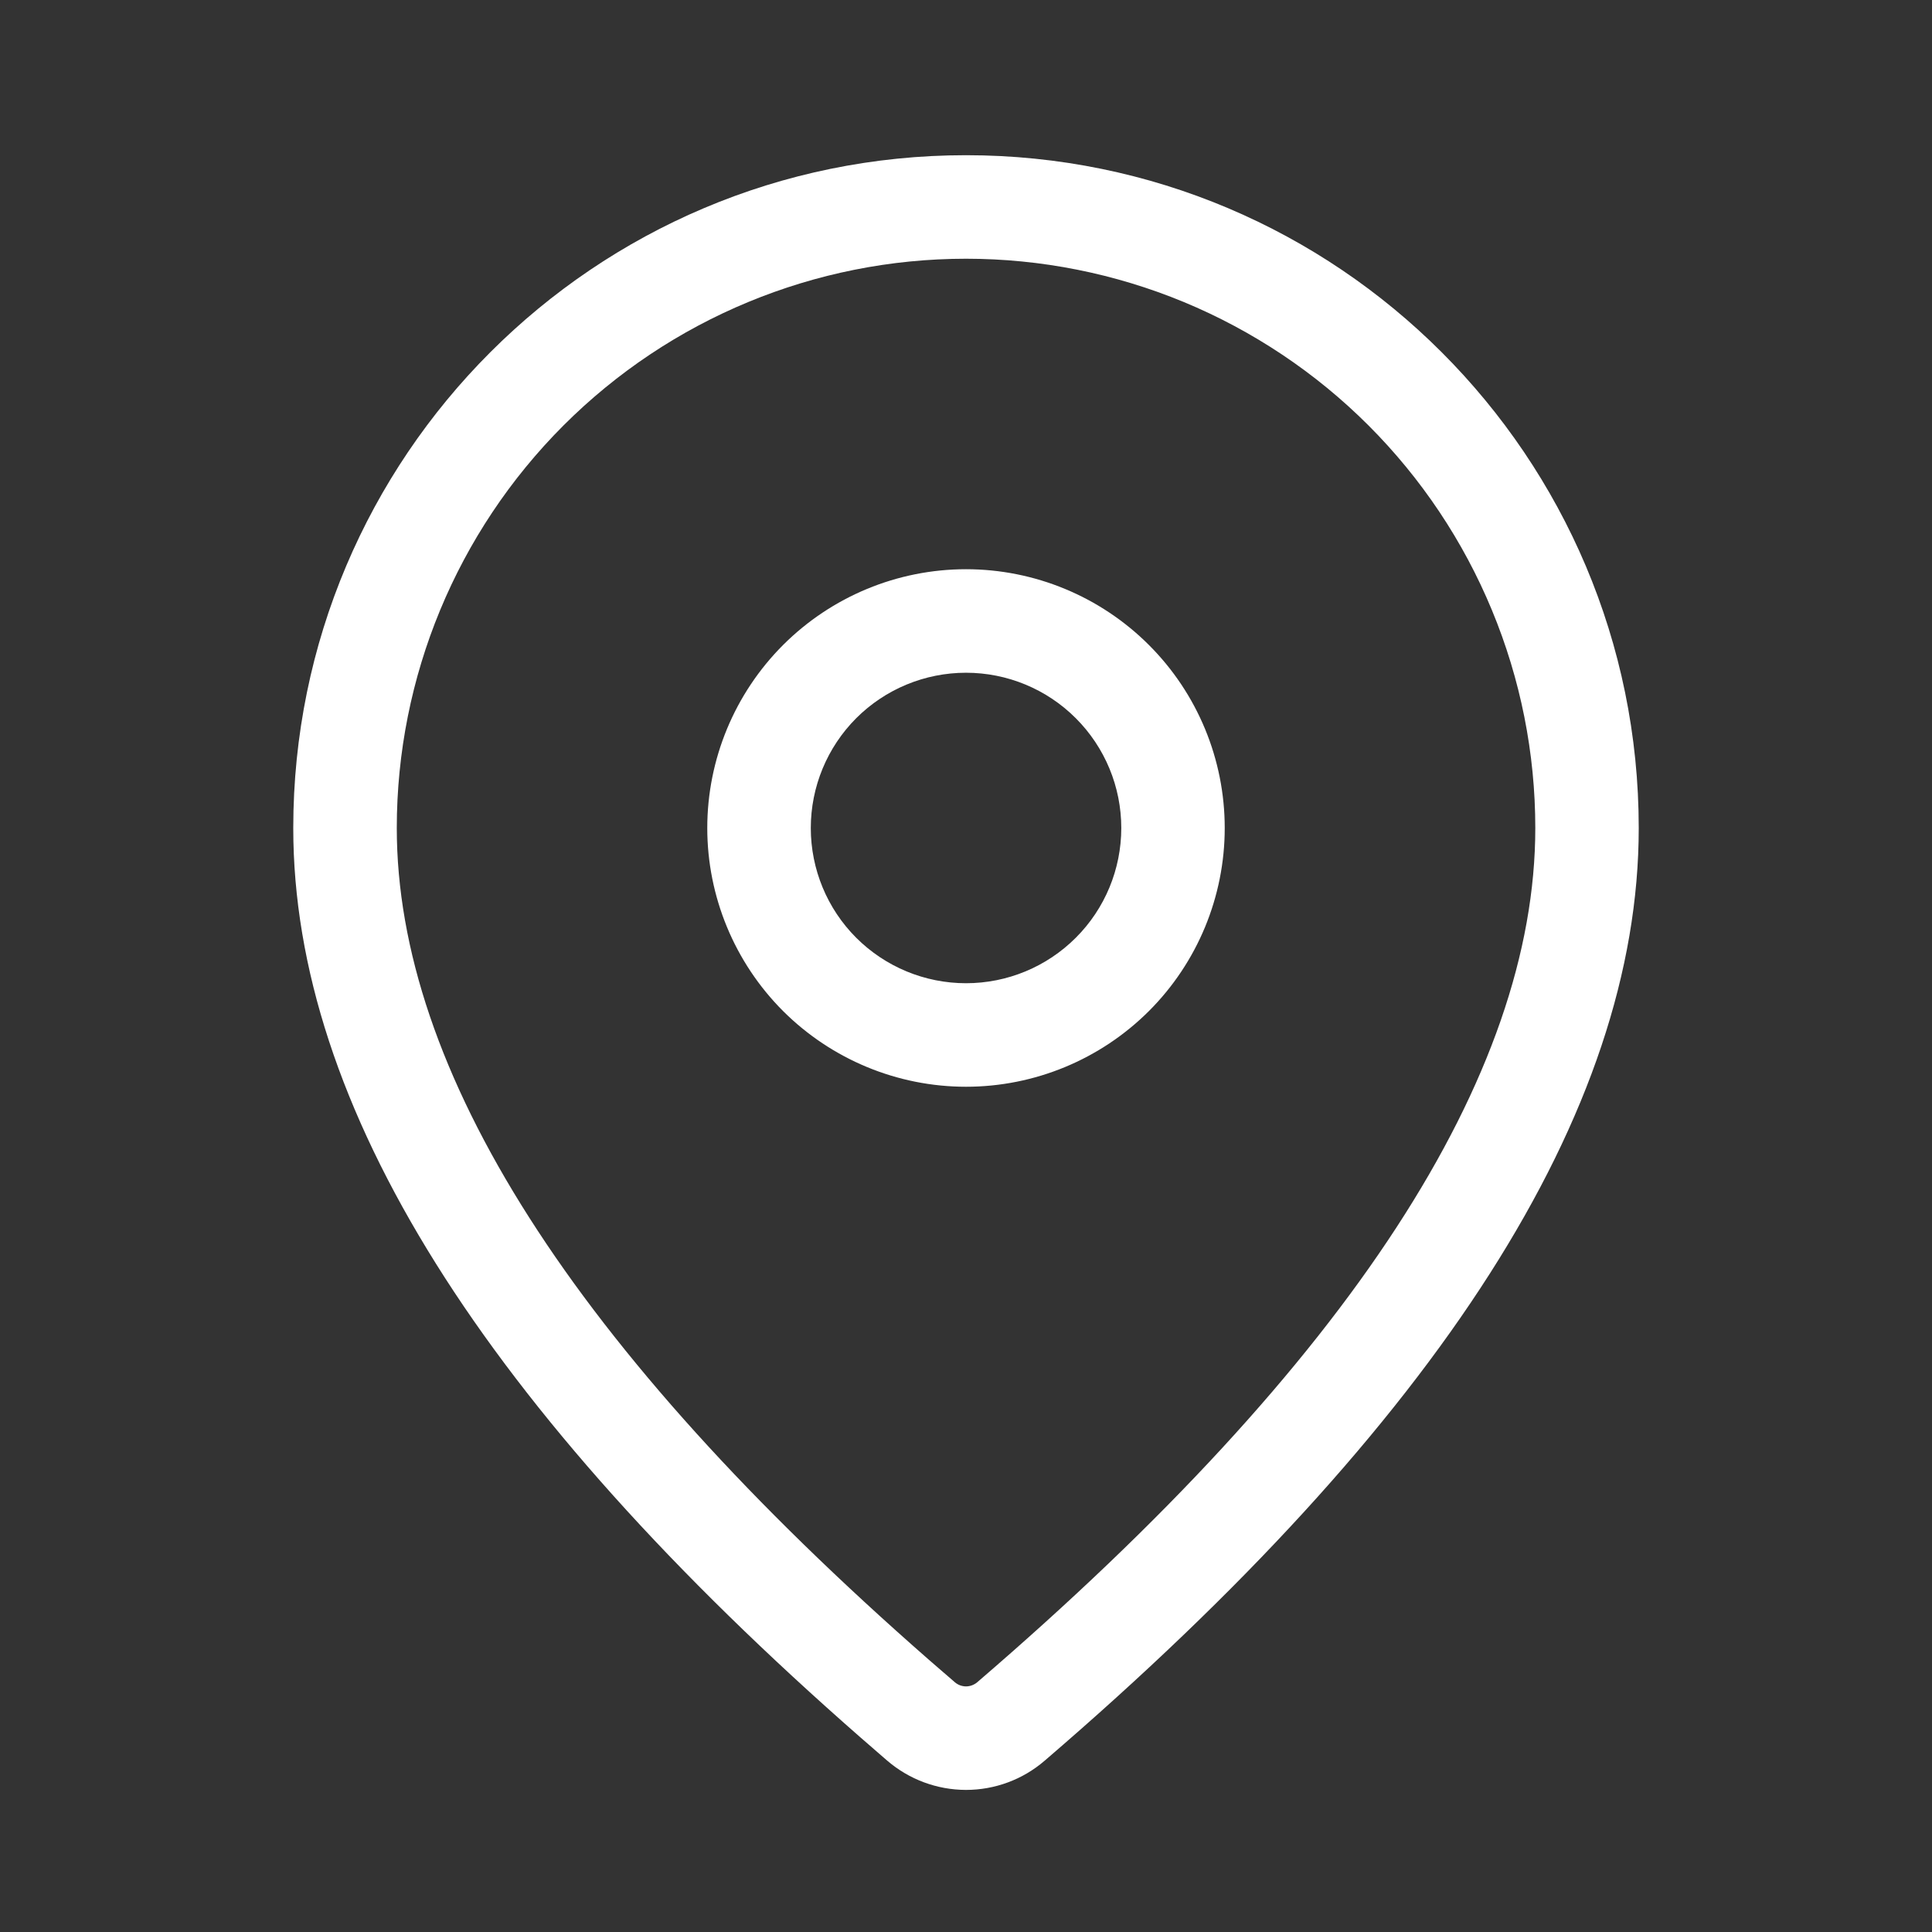 <svg width="24" height="24" viewBox="0 0 24 24" fill="none" xmlns="http://www.w3.org/2000/svg">
<rect x="0" y="0" width="24" height="24" fill="#333333" stroke="none"/>
<path d="M12 1.928C16.616 1.928 20.357 5.67 20.357 10.286C20.357 13.817 17.876 17.666 12.977 21.872C12.705 22.107 12.358 22.235 11.999 22.235C11.639 22.234 11.293 22.105 11.021 21.871L10.697 21.59C6.015 17.492 3.643 13.738 3.643 10.286C3.643 5.67 7.384 1.928 12 1.928ZM12 3.214C10.125 3.214 8.326 3.959 7 5.285C5.674 6.612 4.929 8.41 4.929 10.286C4.929 13.287 7.113 16.746 11.541 20.62L11.861 20.897C11.899 20.93 11.949 20.949 12 20.949C12.052 20.949 12.101 20.93 12.14 20.897C16.782 16.91 19.072 13.358 19.072 10.286C19.072 9.357 18.889 8.437 18.533 7.579C18.178 6.722 17.657 5.942 17 5.285C16.344 4.629 15.564 4.108 14.706 3.752C13.848 3.397 12.929 3.214 12 3.214ZM12 7.071C12.853 7.071 13.67 7.41 14.273 8.013C14.876 8.616 15.214 9.433 15.214 10.286C15.214 11.138 14.876 11.956 14.273 12.559C13.67 13.161 12.853 13.5 12 13.5C11.148 13.5 10.33 13.161 9.727 12.559C9.125 11.956 8.786 11.138 8.786 10.286C8.786 9.433 9.125 8.616 9.727 8.013C10.33 7.41 11.148 7.071 12 7.071ZM12 8.357C11.489 8.357 10.998 8.56 10.636 8.922C10.275 9.284 10.072 9.774 10.072 10.286C10.072 10.797 10.275 11.288 10.636 11.649C10.998 12.011 11.489 12.214 12 12.214C12.512 12.214 13.002 12.011 13.364 11.649C13.726 11.288 13.929 10.797 13.929 10.286C13.929 9.774 13.726 9.284 13.364 8.922C13.002 8.56 12.512 8.357 12 8.357Z" fill="white"/>
</svg>
